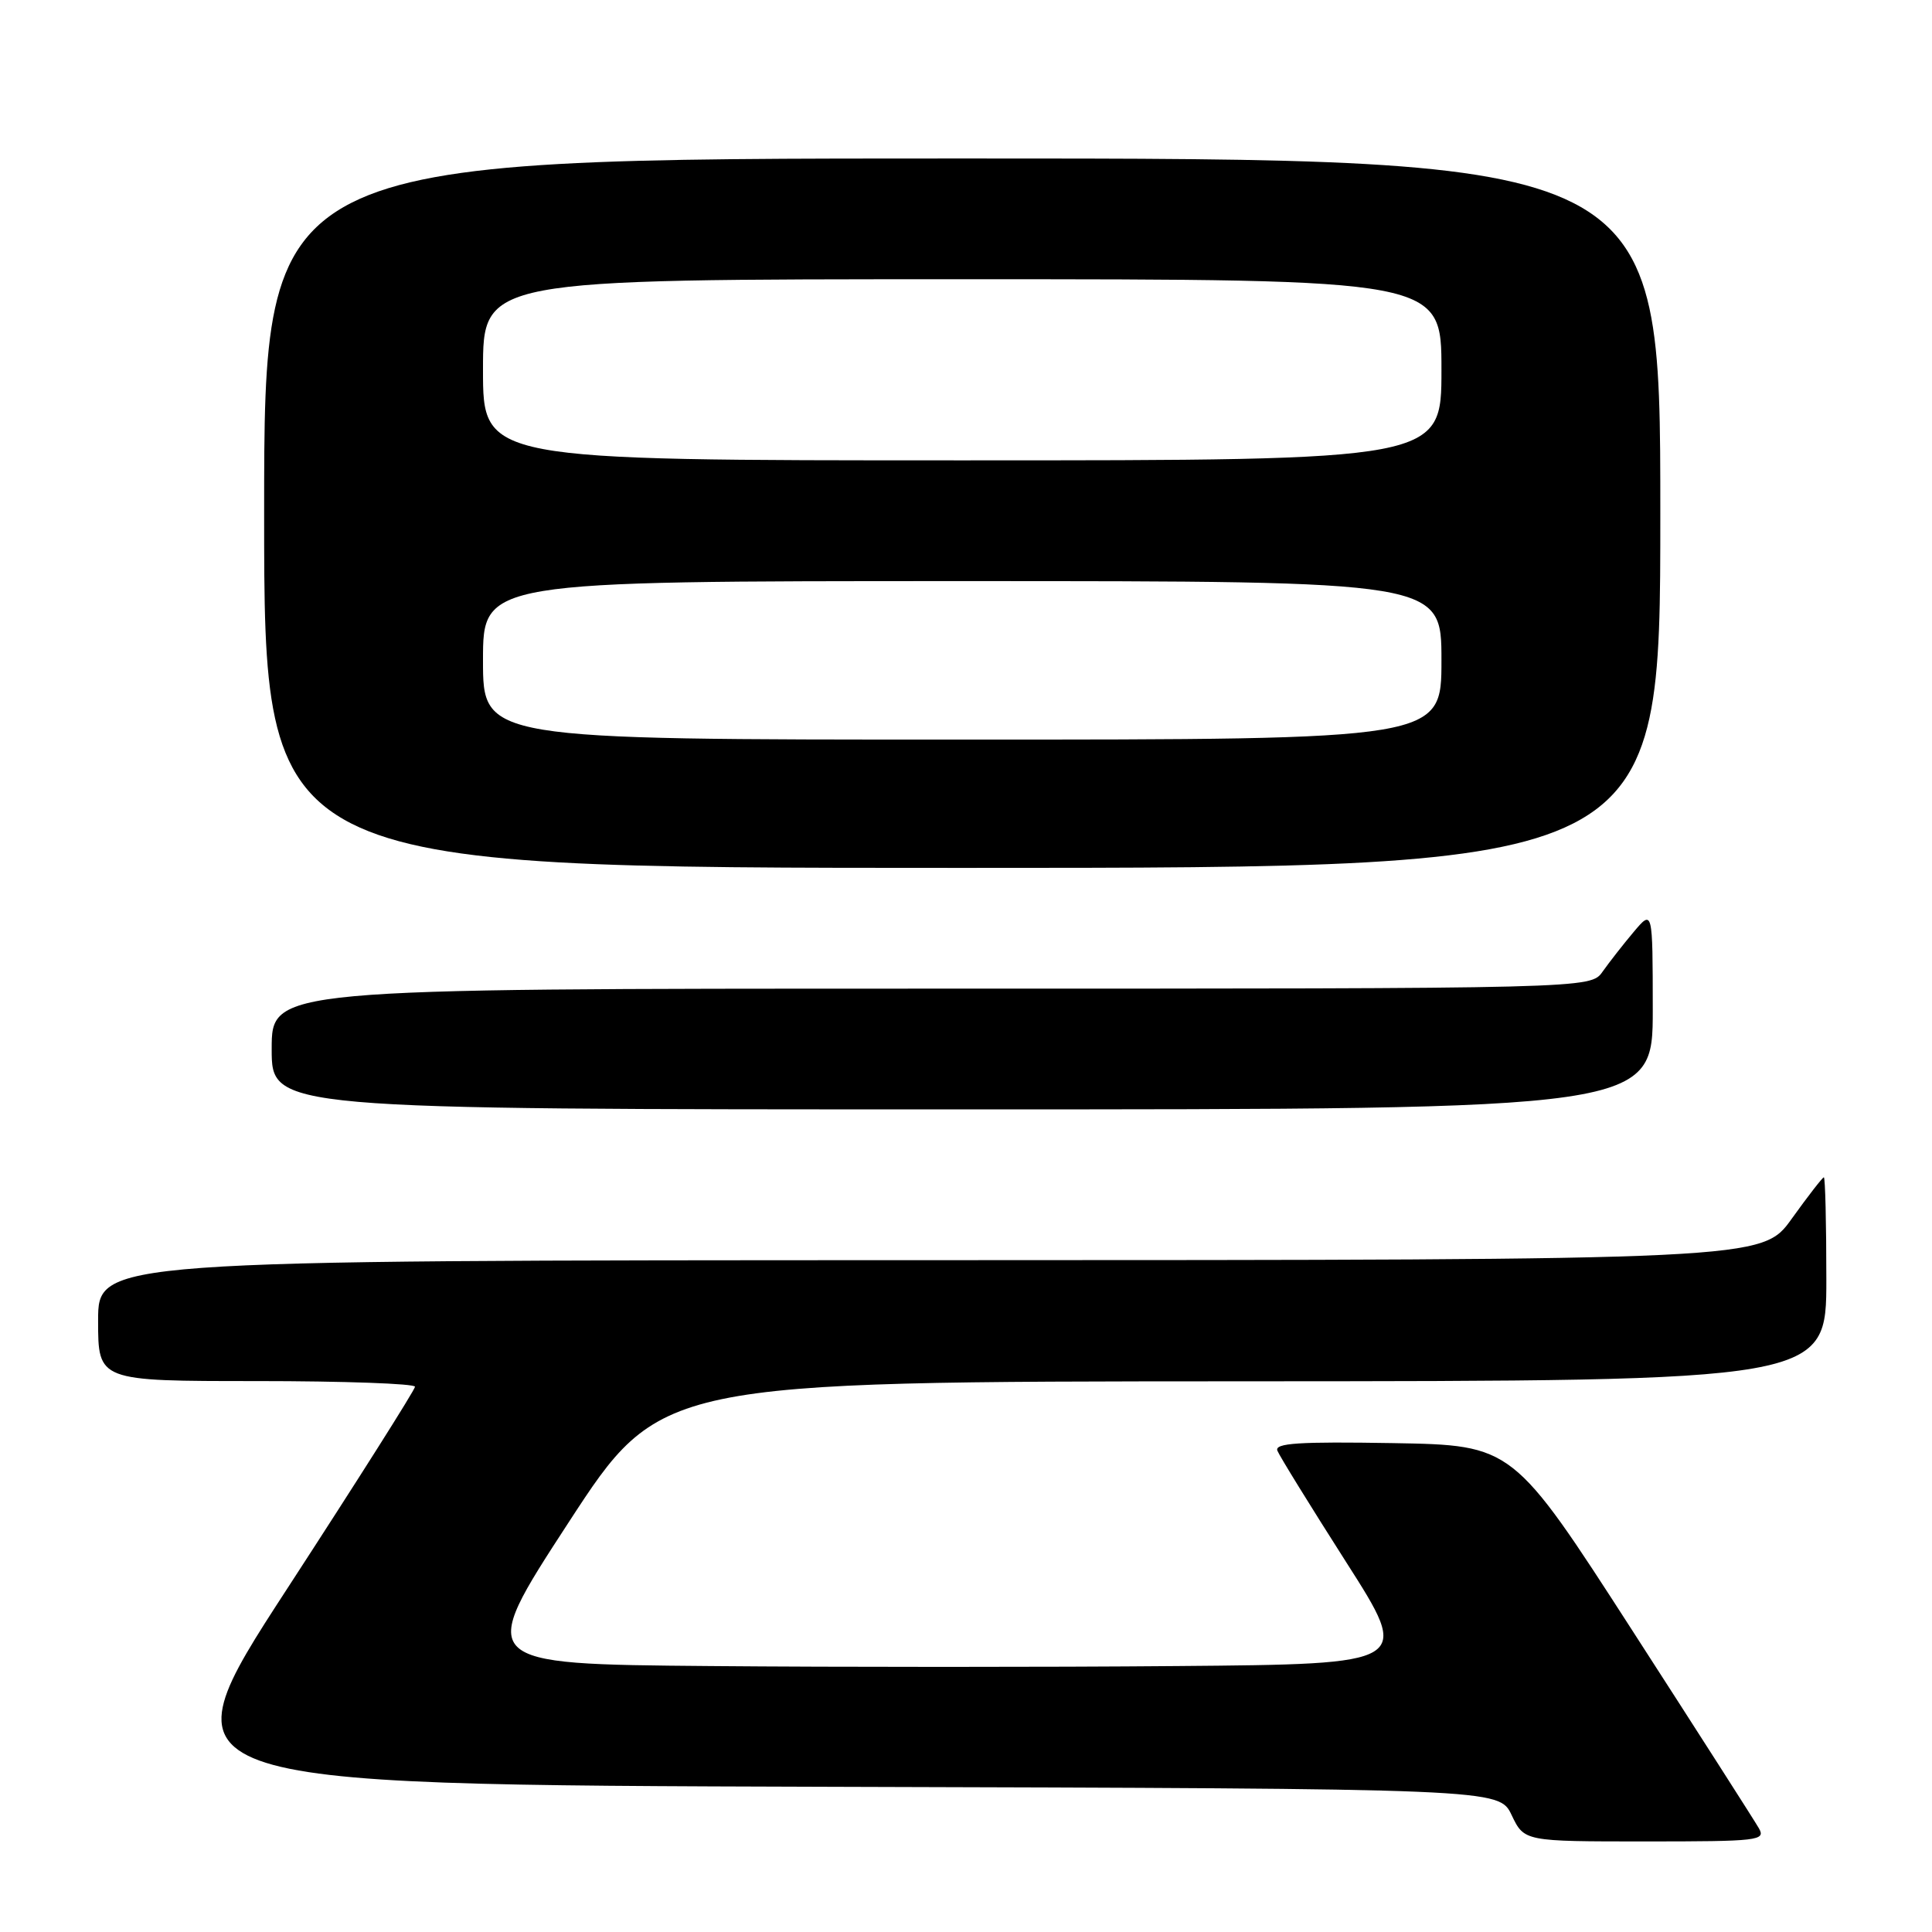 <?xml version="1.0" encoding="UTF-8" standalone="no"?>
<!DOCTYPE svg PUBLIC "-//W3C//DTD SVG 1.1//EN" "http://www.w3.org/Graphics/SVG/1.1/DTD/svg11.dtd" >
<svg xmlns="http://www.w3.org/2000/svg" xmlns:xlink="http://www.w3.org/1999/xlink" version="1.1" viewBox="0 0 256 256">
 <g >
 <path fill="currentColor"
d=" M 233.06 242.25 C 232.51 241.29 224.95 229.47 216.26 216.00 C 200.46 191.50 200.46 191.50 184.61 191.22 C 172.08 191.01 168.87 191.22 169.26 192.22 C 169.54 192.93 173.64 199.57 178.38 207.00 C 187.00 220.50 187.00 220.50 156.00 220.76 C 138.95 220.91 111.08 220.91 94.06 220.76 C 63.12 220.50 63.12 220.50 75.31 201.78 C 87.50 183.06 87.50 183.06 164.75 183.03 C 242.00 183.00 242.00 183.00 242.00 169.50 C 242.00 162.07 241.85 156.00 241.67 156.00 C 241.50 156.00 239.58 158.47 237.42 161.48 C 233.50 166.96 233.50 166.96 123.25 166.98 C 13.00 167.00 13.00 167.00 13.00 175.00 C 13.00 183.00 13.00 183.00 34.00 183.00 C 45.55 183.00 54.99 183.34 54.99 183.75 C 54.98 184.16 47.36 196.20 38.06 210.50 C 21.15 236.50 21.15 236.50 109.89 236.76 C 198.63 237.01 198.63 237.01 200.30 240.51 C 201.97 244.00 201.97 244.00 218.02 244.00 C 233.02 244.00 234.00 243.89 233.06 242.25 Z  M 219.00 133.75 C 218.99 120.50 218.99 120.50 216.46 123.50 C 215.07 125.15 213.23 127.51 212.35 128.75 C 210.77 131.00 210.77 131.00 123.38 131.00 C 36.00 131.00 36.00 131.00 36.00 139.00 C 36.00 147.00 36.00 147.00 127.50 147.00 C 219.00 147.00 219.00 147.00 219.00 133.75 Z  M 220.00 68.00 C 220.00 21.00 220.00 21.00 127.50 21.00 C 35.00 21.00 35.00 21.00 35.00 68.00 C 35.00 115.00 35.00 115.00 127.50 115.00 C 220.00 115.00 220.00 115.00 220.00 68.00 Z  M 64.00 87.50 C 64.00 77.00 64.00 77.00 127.50 77.00 C 191.00 77.00 191.00 77.00 191.00 87.50 C 191.00 98.00 191.00 98.00 127.50 98.00 C 64.00 98.00 64.00 98.00 64.00 87.50 Z  M 64.00 49.00 C 64.00 37.00 64.00 37.00 127.50 37.00 C 191.00 37.00 191.00 37.00 191.00 49.00 C 191.00 61.00 191.00 61.00 127.50 61.00 C 64.00 61.00 64.00 61.00 64.00 49.00 Z "/>
</g>
</svg>